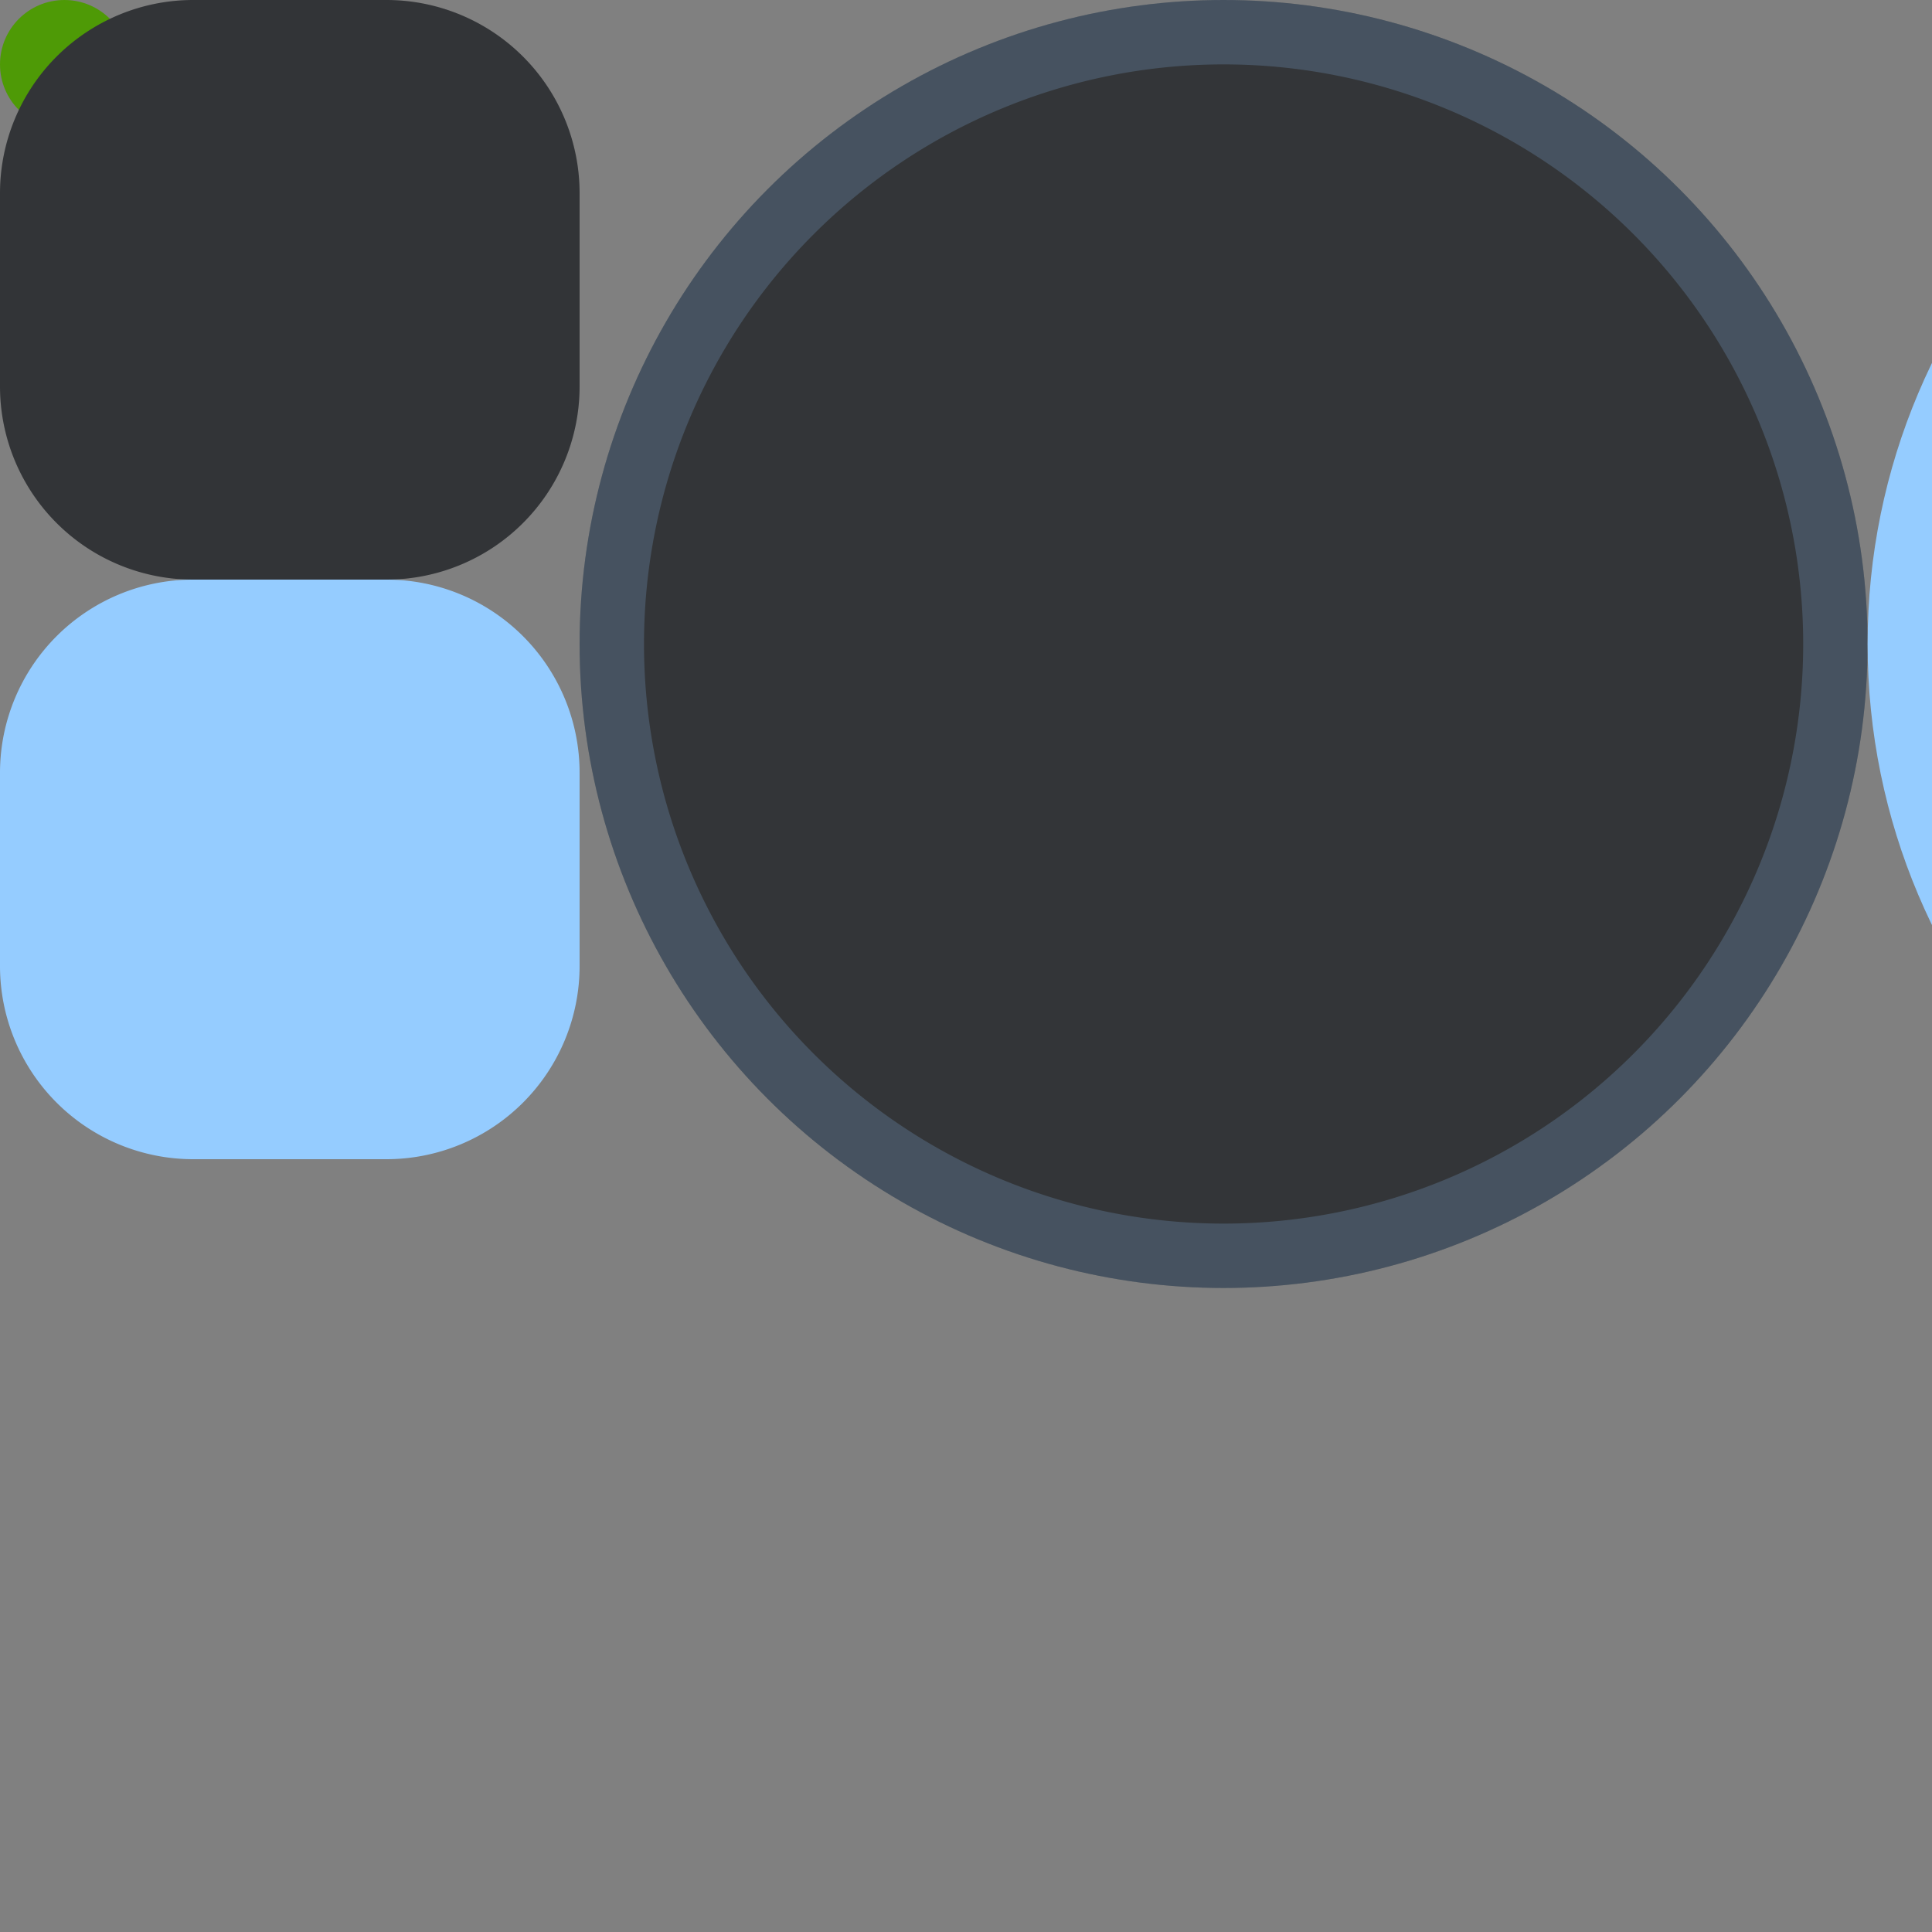 <svg width="128" height="128" viewBox="0 0 30 30" version="1.1" xmlns:xlink="http://www.w3.org/1999/xlink"
  xmlns="http://www.w3.org/2000/svg" xmlns:svg="http://www.w3.org/2000/svg">
  <rect x="0" y="0" width="30" height="30" fill="#808080" stroke="none"/>
  <defs>
    <style id="current-color-scheme" type="text/css">
      .ColorScheme-Text {
        color: #232629;
        stop-color: #232629;
      }

      .ColorScheme-Background {
        color: #282a2d;
        stop-color: #282a2d;
      }

      .ColorScheme-ButtonHover {
        color: #95ccff;
      }

      .ColorScheme-Highlight {
        color: #95ccff;
        stop-color: #95ccff;
      }

      .ColorScheme-ButtonText {
        color: #95ccff;
        stop-color: #95ccff;
      }

      .ColorScheme-ButtonBackground {
        color: #333538;
        stop-color: #333538;
      }
    </style>
    <linearGradient id="shadow">
      <stop offset="0" stop-opacity="1" />
      <stop offset="0.739" style="stop-color:#000;stop-opacity:.2" />
      <stop offset="0.826" style="stop-color:#000;stop-opacity:.1" />
      <stop offset="0.87" style="stop-color:#000;stop-opacity:.05" />
      <stop offset="1" style="stop-color:#000;stop-opacity:0" />
    </linearGradient>
    <radialGradient xlink:href="#shadow" id="radialGradient1667" cx="108" cy="111.5" fx="108" fy="111.5" r="11.5"
      gradientUnits="userSpaceOnUse" />
    <radialGradient xlink:href="#shadow" id="radialGradient1675" cx="108" cy="111.5" fx="108" fy="111.5" r="11.5"
      gradientUnits="userSpaceOnUse" />
  </defs>
  <circle id="hint-tile-center" cx="1" cy="1" r="1" fill="#4e9a06" />
  <g>
    <g id="groove-topleft">
      <path d="M 3,0 a 3,3 0 0 0 -3,3 h 3 z" class="ColorScheme-Background" fill="currentColor" />
      <path d="M 3,0 a 3,3 0 0 0 -3,3 h 3 z" fill="#ffffff" opacity="0.05" />
    </g>
    <g id="groove-top">
      <rect width="3" height="3" x="3" y="0" class="ColorScheme-Background" fill="currentColor" />
      <rect width="3" height="3" x="3" y="0" fill="#ffffff" opacity="0.05" />
    </g>
    <g id="groove-topright">
      <path d="m 6,0 a 3,3 0 0 1 3,3 h -3 z" class="ColorScheme-Background" fill="currentColor" />
      <path d="m 6,0 a 3,3 0 0 1 3,3 h -3 z" fill="#ffffff" opacity="0.05" />
    </g>
    <g id="groove-left">
      <rect width="3" height="3" x="0" y="3" class="ColorScheme-Background" fill="currentColor" />
      <rect width="3" height="3" x="0" y="3" fill="#ffffff" opacity="0.05" />
    </g>
    <g id="groove-center">
      <rect width="3" height="3" x="3" y="3" class="ColorScheme-Background" fill="currentColor" />
      <rect width="3" height="3" x="3" y="3" fill="#ffffff" opacity="0.05" />
    </g>
    <g id="groove-right">
      <rect width="3" height="3" x="6" y="3" class="ColorScheme-Background" fill="currentColor" />
      <rect width="3" height="3" x="6" y="3" fill="#ffffff" opacity="0.05" />
    </g>
    <g id="groove-bottomleft">
      <path d="M 3,9 a 3,3 0 0 1 -3,-3 h 3 z" class="ColorScheme-Background" fill="currentColor" />
      <path d="M 3,9 a 3,3 0 0 1 -3,-3 h 3 z" fill="#ffffff" opacity="0.05" />
    </g>
    <g id="groove-bottom">
      <rect width="3" height="3" x="3" y="6" class="ColorScheme-Background" fill="currentColor" />
      <rect width="3" height="3" x="3" y="6" fill="#ffffff" opacity="0.05" />
    </g>
    <g id="groove-bottomright">
      <path d="m 6,9 a 3,3 0 0 0 3,-3 h -3 z" class="ColorScheme-Background" fill="currentColor" />
      <path d="m 6,9 a 3,3 0 0 0 3,-3 h -3 z" fill="#ffffff" opacity="0.05" />
    </g>
  </g>
  <g transform="translate(0,9)" class="ColorScheme-ButtonHover" fill="currentColor">
    <path id="groove-highlight-topleft" d="M 3,0 a 3,3 0 0 0 -3,3 h 3 z" />
    <rect id="groove-highlight-top" width="3" height="3" x="3" y="0" />
    <path id="groove-highlight-topright" d="m 6,0 a 3,3 0 0 1 3,3 h -3 z" />
    <rect id="groove-highlight-left" width="3" height="3" x="0" y="3" />
    <rect id="groove-highlight-center" width="3" height="3" x="3" y="3" />
    <rect id="groove-highlight-right" width="3" height="3" x="6" y="3" />
    <path id="groove-highlight-bottomleft" d="M 3,9 a 3,3 0 0 1 -3,-3 h 3 z" />
    <rect id="groove-highlight-bottom" width="3" height="3" x="3" y="6" />
    <path id="groove-highlight-bottomright" d="m 6,9 a 3,3 0 0 0 3,-3 h -3 z" />
  </g>
  <g id="vertical-slider-handle">
    <circle cx="19" cy="10" r="10" class="ColorScheme-ButtonBackground" fill="currentColor" />
    <path
      d="M 19,0 A 10,10 0 0 0 9,10 10,10 0 0 0 19,20 10,10 0 0 0 29,10 10,10 0 0 0 19,0 Z m 0,1 A 9,9 0 0 1 28,10 9,9 0 0 1 19,19 9,9 0 0 1 10,10 9,9 0 0 1 19,1 Z"
      class="ColorScheme-ButtonText" fill="currentColor" opacity="0.2" />
  </g>
  <g id="vertical-slider-hover">
    <path
      d="M 39,0 C 33.477,0 29,4.477 29,10 29,15.523 33.477,20 39,20 44.523,20 49,15.523 49,10 49,4.477 44.523,0 39,0 Z m 0,1 c 4.971,0 9,4.029 9,9 0,4.971 -4.029,9 -9,9 -4.971,0 -9,-4.029 -9,-9 0,-4.971 4.029,-9 9,-9 z"
      class="ColorScheme-Highlight" fill="currentColor" />
  </g>
  <!-- MARK: Bookmark -->
  <g id="horizontal-slider-hover" transform="translate(24,2)">
    <path
      d="m 26,98 c -5.523,0 -10,4.477 -10,10 0,5.523 4.477,10 10,10 5.523,0 10,-4.477 10,-10 0,-5.523 -4.477,-10 -10,-10 z m 0,1 c 4.971,0 9,4.029 9,9 0,4.971 -4.029,9 -9,9 -4.971,0 -9,-4.029 -9,-9 0,-4.971 4.029,-9 9,-9 z"
      style="fill:currentColor" class="ColorScheme-Highlight" />
  </g>
  <g id="horizontal-slider-focus" transform="translate(52,2)">
    <path
      d="m 26,96 c -6.648,0 -12,5.352 -12,12 0,6.648 5.352,12 12,12 6.648,0 12,-5.352 12,-12 0,-6.648 -5.352,-12 -12,-12 z m 0,2.5 c 5.263,0 9.5,4.237 9.5,9.5 0,5.263 -4.237,9.5 -9.5,9.5 -5.263,0 -9.5,-4.237 -9.5,-9.5 0,-5.263 4.237,-9.5 9.5,-9.5 z"
      style="opacity:0.33;fill:currentColor" class="ColorScheme-Highlight" />
    <path
      d="m 26,98 c -5.523,0 -10,4.477 -10,10 0,5.523 4.477,10 10,10 5.523,0 10,-4.477 10,-10 0,-5.523 -4.477,-10 -10,-10 z m 0,1 c 4.971,0 9,4.029 9,9 0,4.971 -4.029,9 -9,9 -4.971,0 -9,-4.029 -9,-9 0,-4.971 4.029,-9 9,-9 z"
      style="fill:currentColor" class="ColorScheme-Highlight" />
  </g>
  <g id="horizontal-slider-handle" transform="matrix(1.2,0,0,1.2,-2.2,63.2)">
    <circle cx="16" cy="39" r="8.333" style="fill:currentColor;fill-rule:evenodd"
      class="ColorScheme-ButtonBackground" />
    <path
      d="M 17,100 A 10,10 0 0 0 7,110 10,10 0 0 0 17,120 10,10 0 0 0 27,110 10,10 0 0 0 17,100 Z m 0,1 a 9,9 0 0 1 9,9 9,9 0 0 1 -9,9 9,9 0 0 1 -9,-9 9,9 0 0 1 9,-9 z"
      style="opacity:0.2;fill:currentColor" class="ColorScheme-ButtonText"
      transform="matrix(0.833,0,0,0.833,1.833,-52.667)" />
  </g>
  <g id="vertical-slider-focus" transform="translate(52,-34)">
    <path
      d="m 78,62 c -6.648,0 -12,5.352 -12,12 0,6.648 5.352,12 12,12 6.648,0 12,-5.352 12,-12 0,-6.648 -5.352,-12 -12,-12 z m 0,2.5 c 5.263,0 9.5,4.237 9.5,9.5 0,5.263 -4.237,9.5 -9.5,9.5 -5.263,0 -9.5,-4.237 -9.5,-9.5 0,-5.263 4.237,-9.5 9.5,-9.5 z"
      style="opacity:0.33;fill:currentColor" class="ColorScheme-Highlight" transform="translate(-52,34)" />
    <path
      d="m 26,98 c -5.523,0 -10,4.477 -10,10 0,5.523 4.477,10 10,10 5.523,0 10,-4.477 10,-10 0,-5.523 -4.477,-10 -10,-10 z m 0,1 c 4.971,0 9,4.029 9,9 0,4.971 -4.029,9 -9,9 -4.971,0 -9,-4.029 -9,-9 0,-4.971 4.029,-9 9,-9 z"
      style="fill:currentColor" class="ColorScheme-Highlight" />
  </g>
  <g id="vertical-slider-shadow" transform="translate(0,-36)">
    <rect height="26" style="opacity:0.001;fill:#000000;fill-opacity:0.004" width="26" x="95" y="97" />
    <circle style="fill:url(#radialGradient1667);fill-opacity:1;fill-rule:evenodd" cx="108" cy="111.5" r="11.5" />
  </g>
  <circle id="hint-handle-size" cx="74.425" cy="27.941" r="10" style="fill:#000000;fill-opacity:1" />
  <g id="horizontal-slider-shadow">
    <rect height="26" style="opacity:0.001;fill:#000000;fill-opacity:0.004" width="26" x="95" y="97" />
    <circle style="fill:url(#radialGradient1675);fill-opacity:1;fill-rule:evenodd" cx="108" cy="111.5" r="11.5" />
  </g>



</svg>